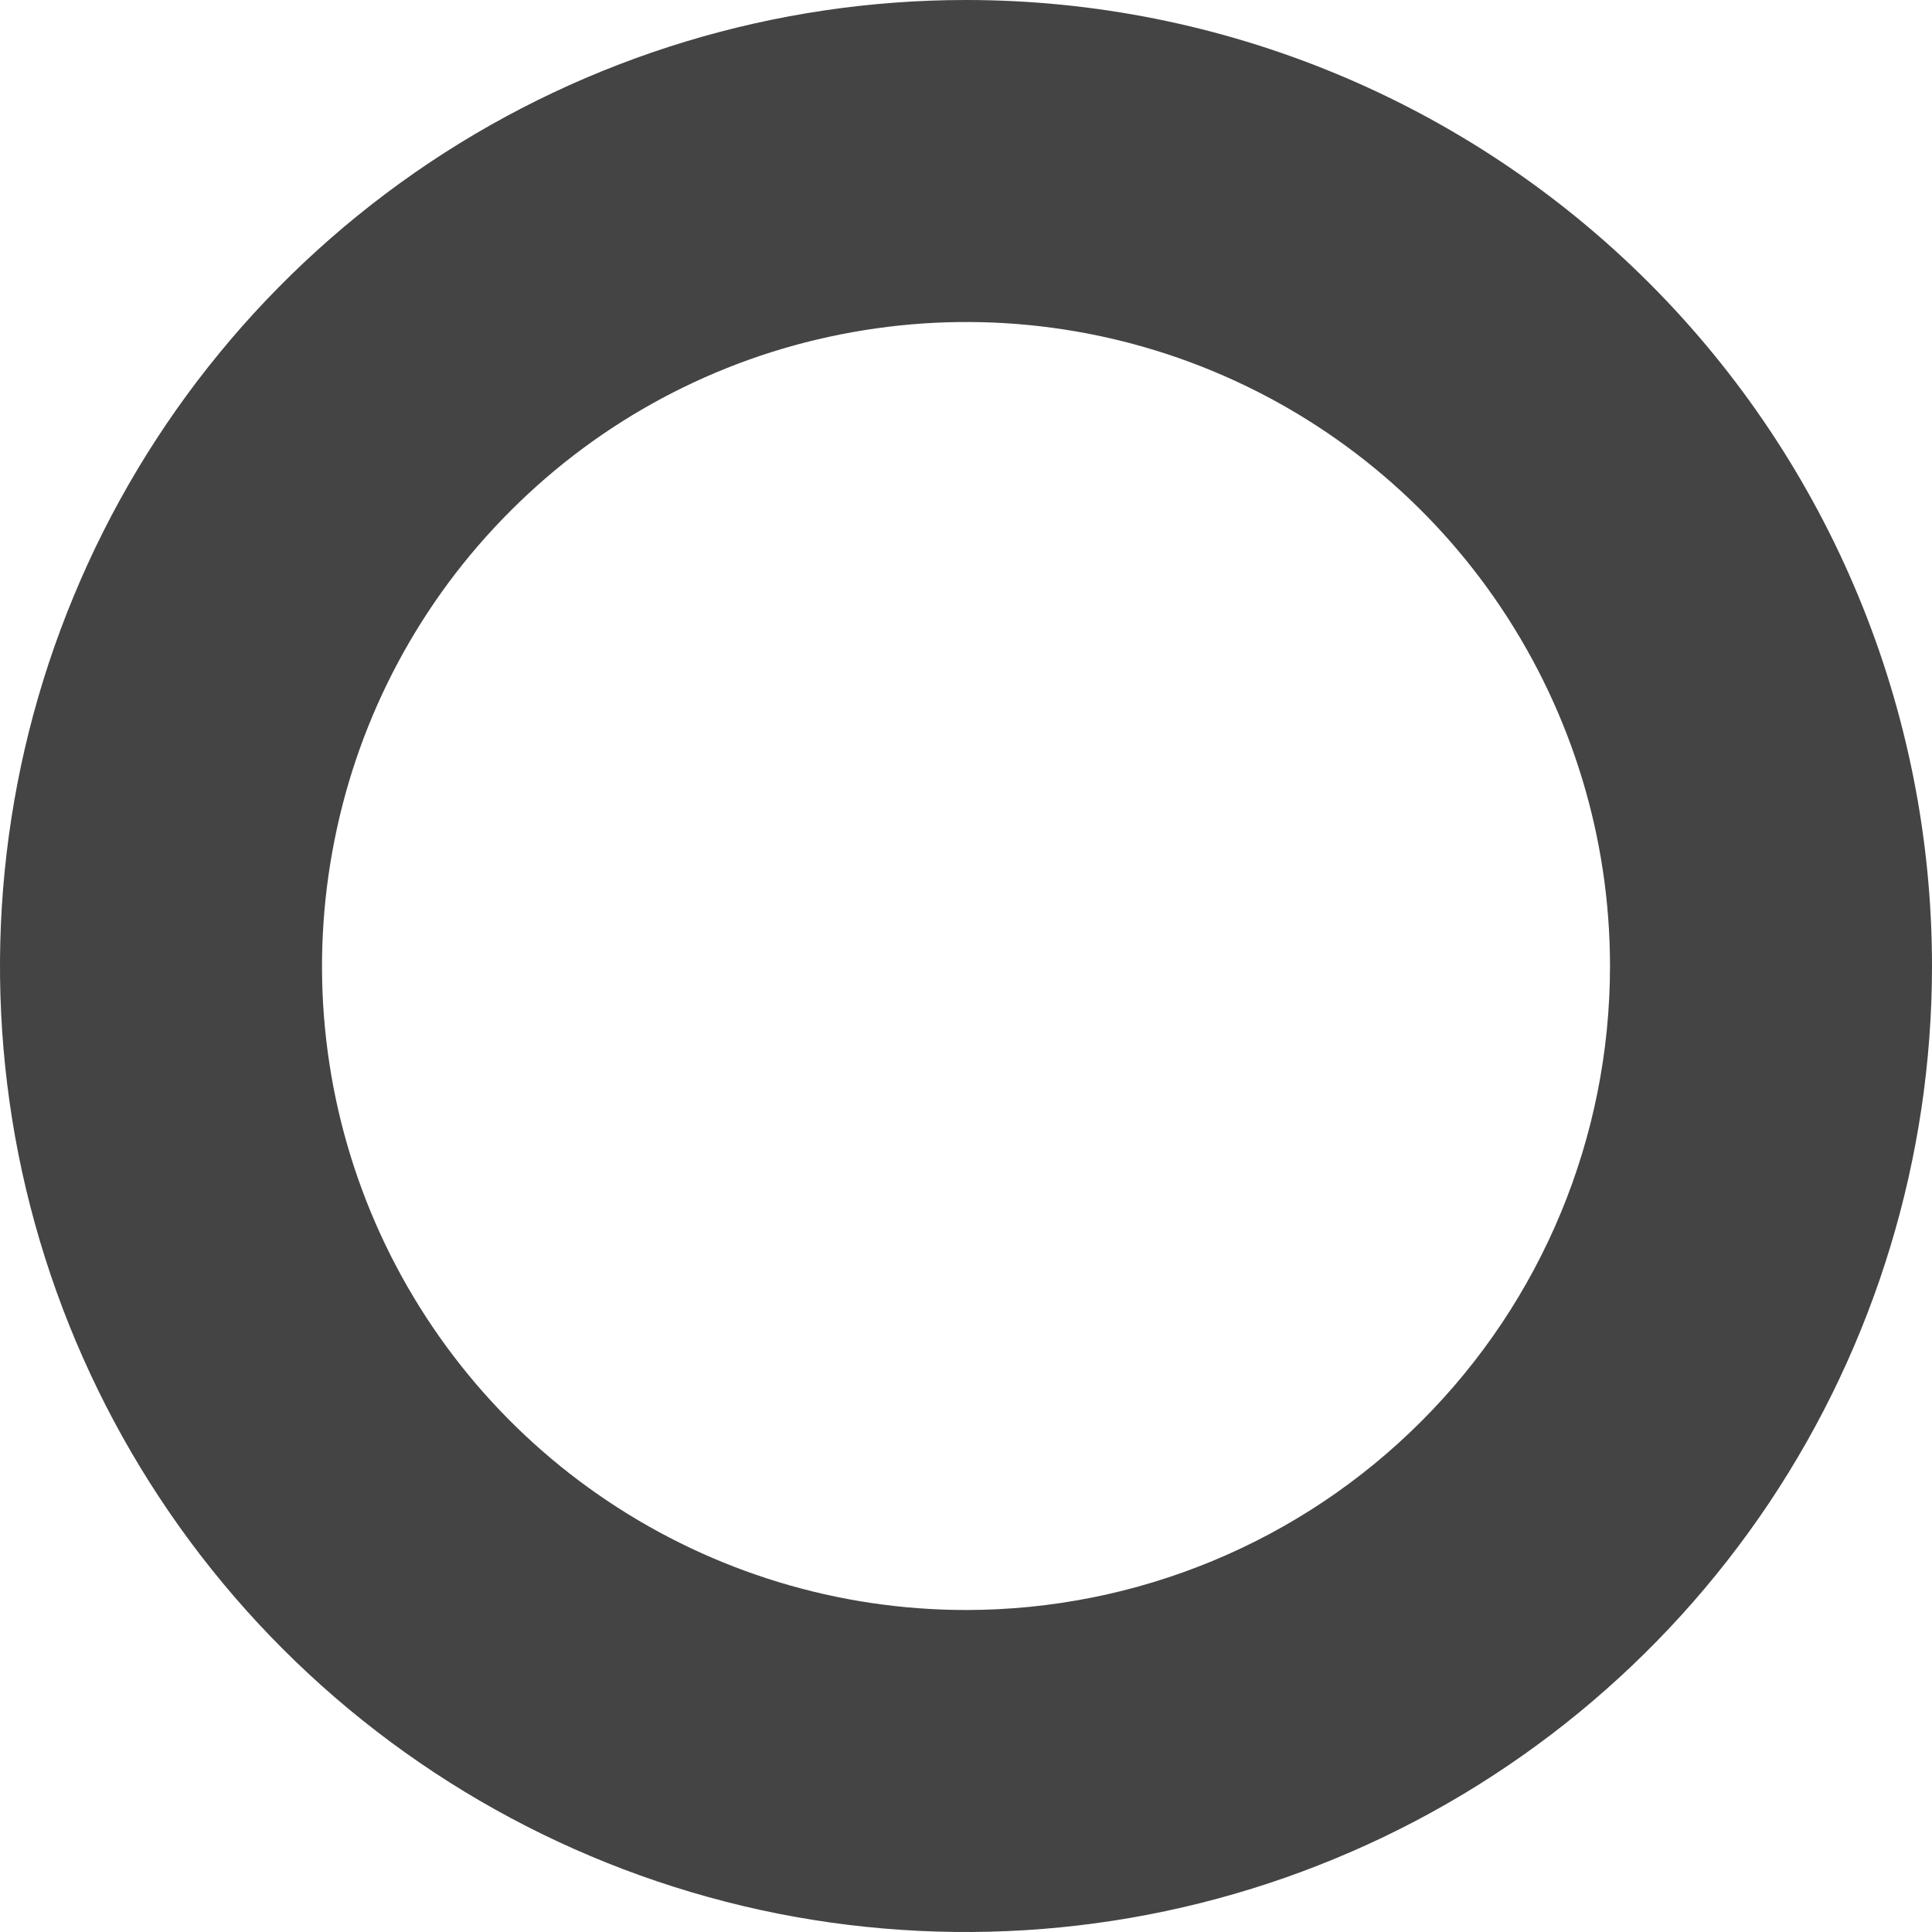 <svg width="9" height="9" viewBox="0 0 9 9" fill="none" xmlns="http://www.w3.org/2000/svg">
<path d="M4.5 0C3.61 0 2.74 0.264 2 0.758C1.26 1.253 0.683 1.956 0.343 2.778C0.002 3.6 -0.087 4.505 0.086 5.378C0.26 6.251 0.689 7.053 1.318 7.682C1.947 8.311 2.749 8.74 3.622 8.914C4.495 9.087 5.4 8.998 6.222 8.657C7.044 8.317 7.747 7.74 8.242 7C8.736 6.26 9 5.39 9 4.5C9 3.307 8.526 2.162 7.682 1.318C6.838 0.474 5.693 0 4.5 0ZM4.5 7.5C3.907 7.5 3.327 7.324 2.833 6.994C2.34 6.665 1.955 6.196 1.728 5.648C1.501 5.1 1.442 4.497 1.558 3.915C1.673 3.333 1.959 2.798 2.379 2.379C2.798 1.959 3.333 1.673 3.915 1.558C4.497 1.442 5.1 1.501 5.648 1.728C6.196 1.955 6.665 2.34 6.994 2.833C7.324 3.327 7.5 3.907 7.5 4.5C7.5 5.296 7.184 6.059 6.621 6.621C6.059 7.184 5.296 7.5 4.5 7.5Z" fill="#444444"/>
</svg>
